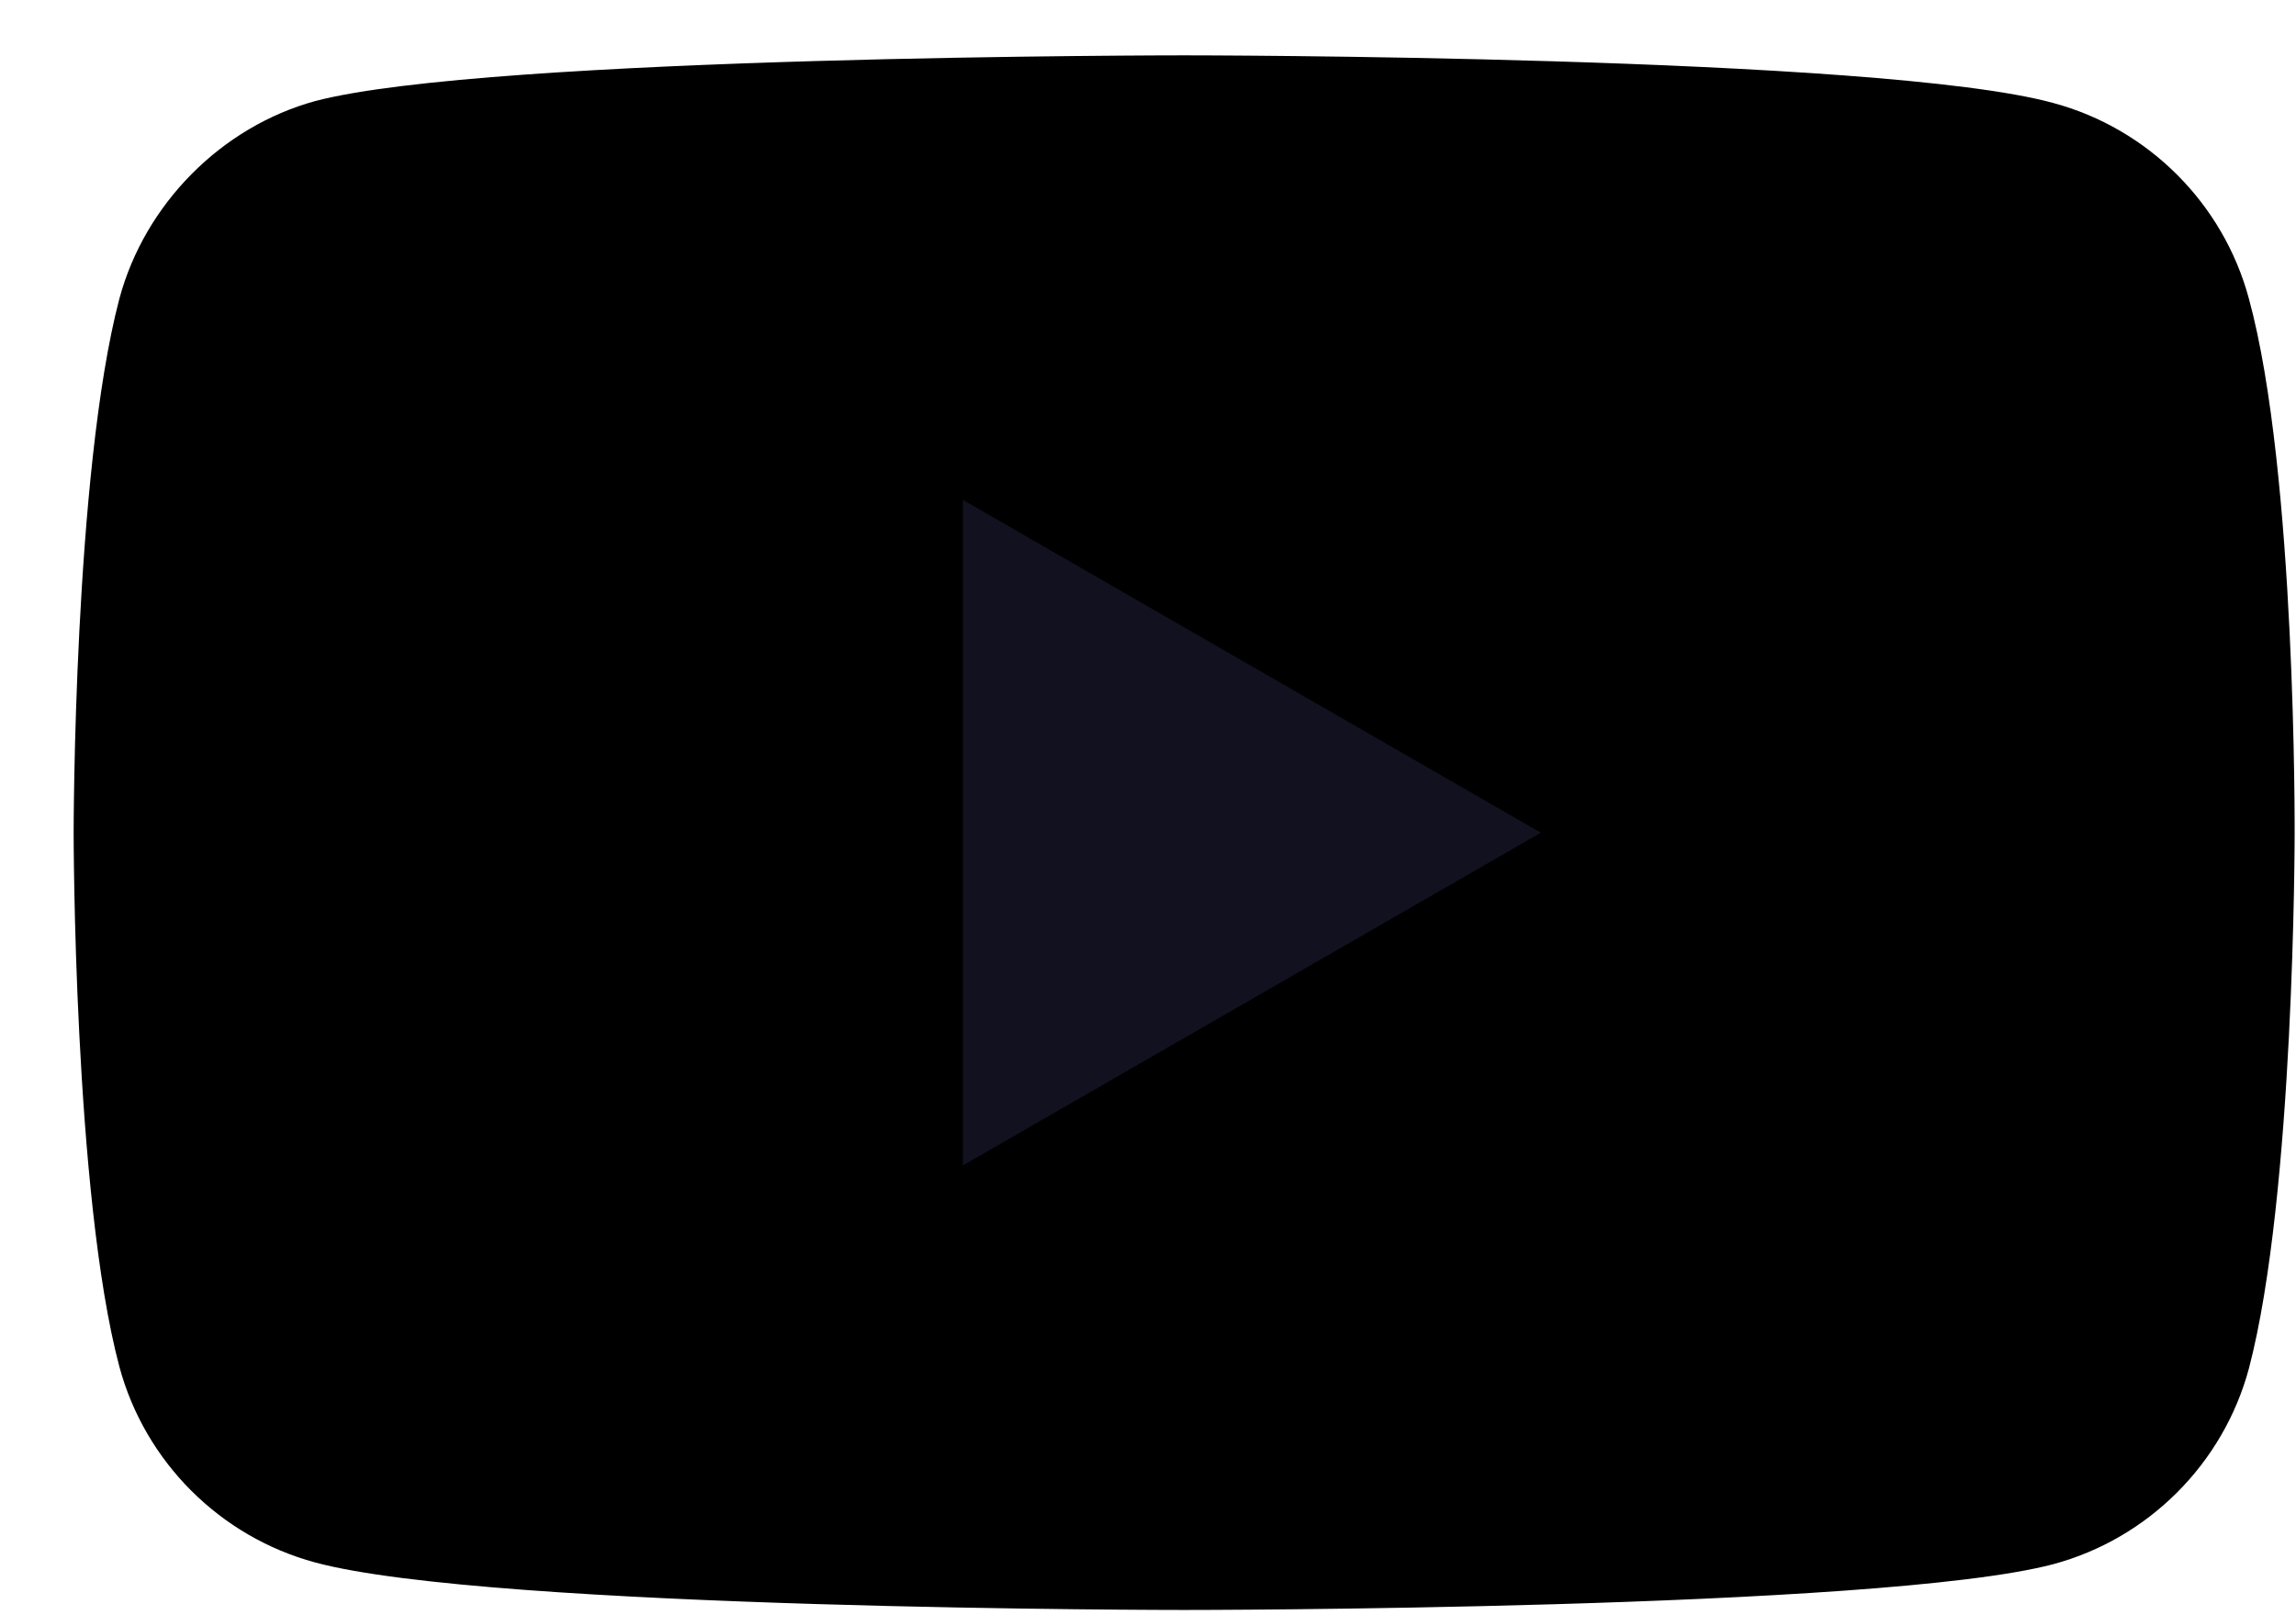 <svg width="27" height="19" viewBox="0 0 27 19"  xmlns="http://www.w3.org/2000/svg">
<path d="M26.446 3.513C26.145 2.394 25.263 1.512 24.144 1.211C22.1 0.651 13.925 0.651 13.925 0.651C13.925 0.651 5.75 0.651 3.706 1.189C2.609 1.49 1.705 2.394 1.404 3.513C0.866 5.556 0.866 9.795 0.866 9.795C0.866 9.795 0.866 14.054 1.404 16.077C1.705 17.195 2.587 18.077 3.706 18.379C5.771 18.938 13.925 18.938 13.925 18.938C13.925 18.938 22.1 18.938 24.144 18.4C25.263 18.099 26.145 17.217 26.446 16.098C26.984 14.054 26.984 9.816 26.984 9.816C26.984 9.816 27.005 5.556 26.446 3.513Z" />
<path d="M11.322 13.71L18.12 9.795L11.322 5.879V13.71Z" fill="#11111F"/>
</svg>
